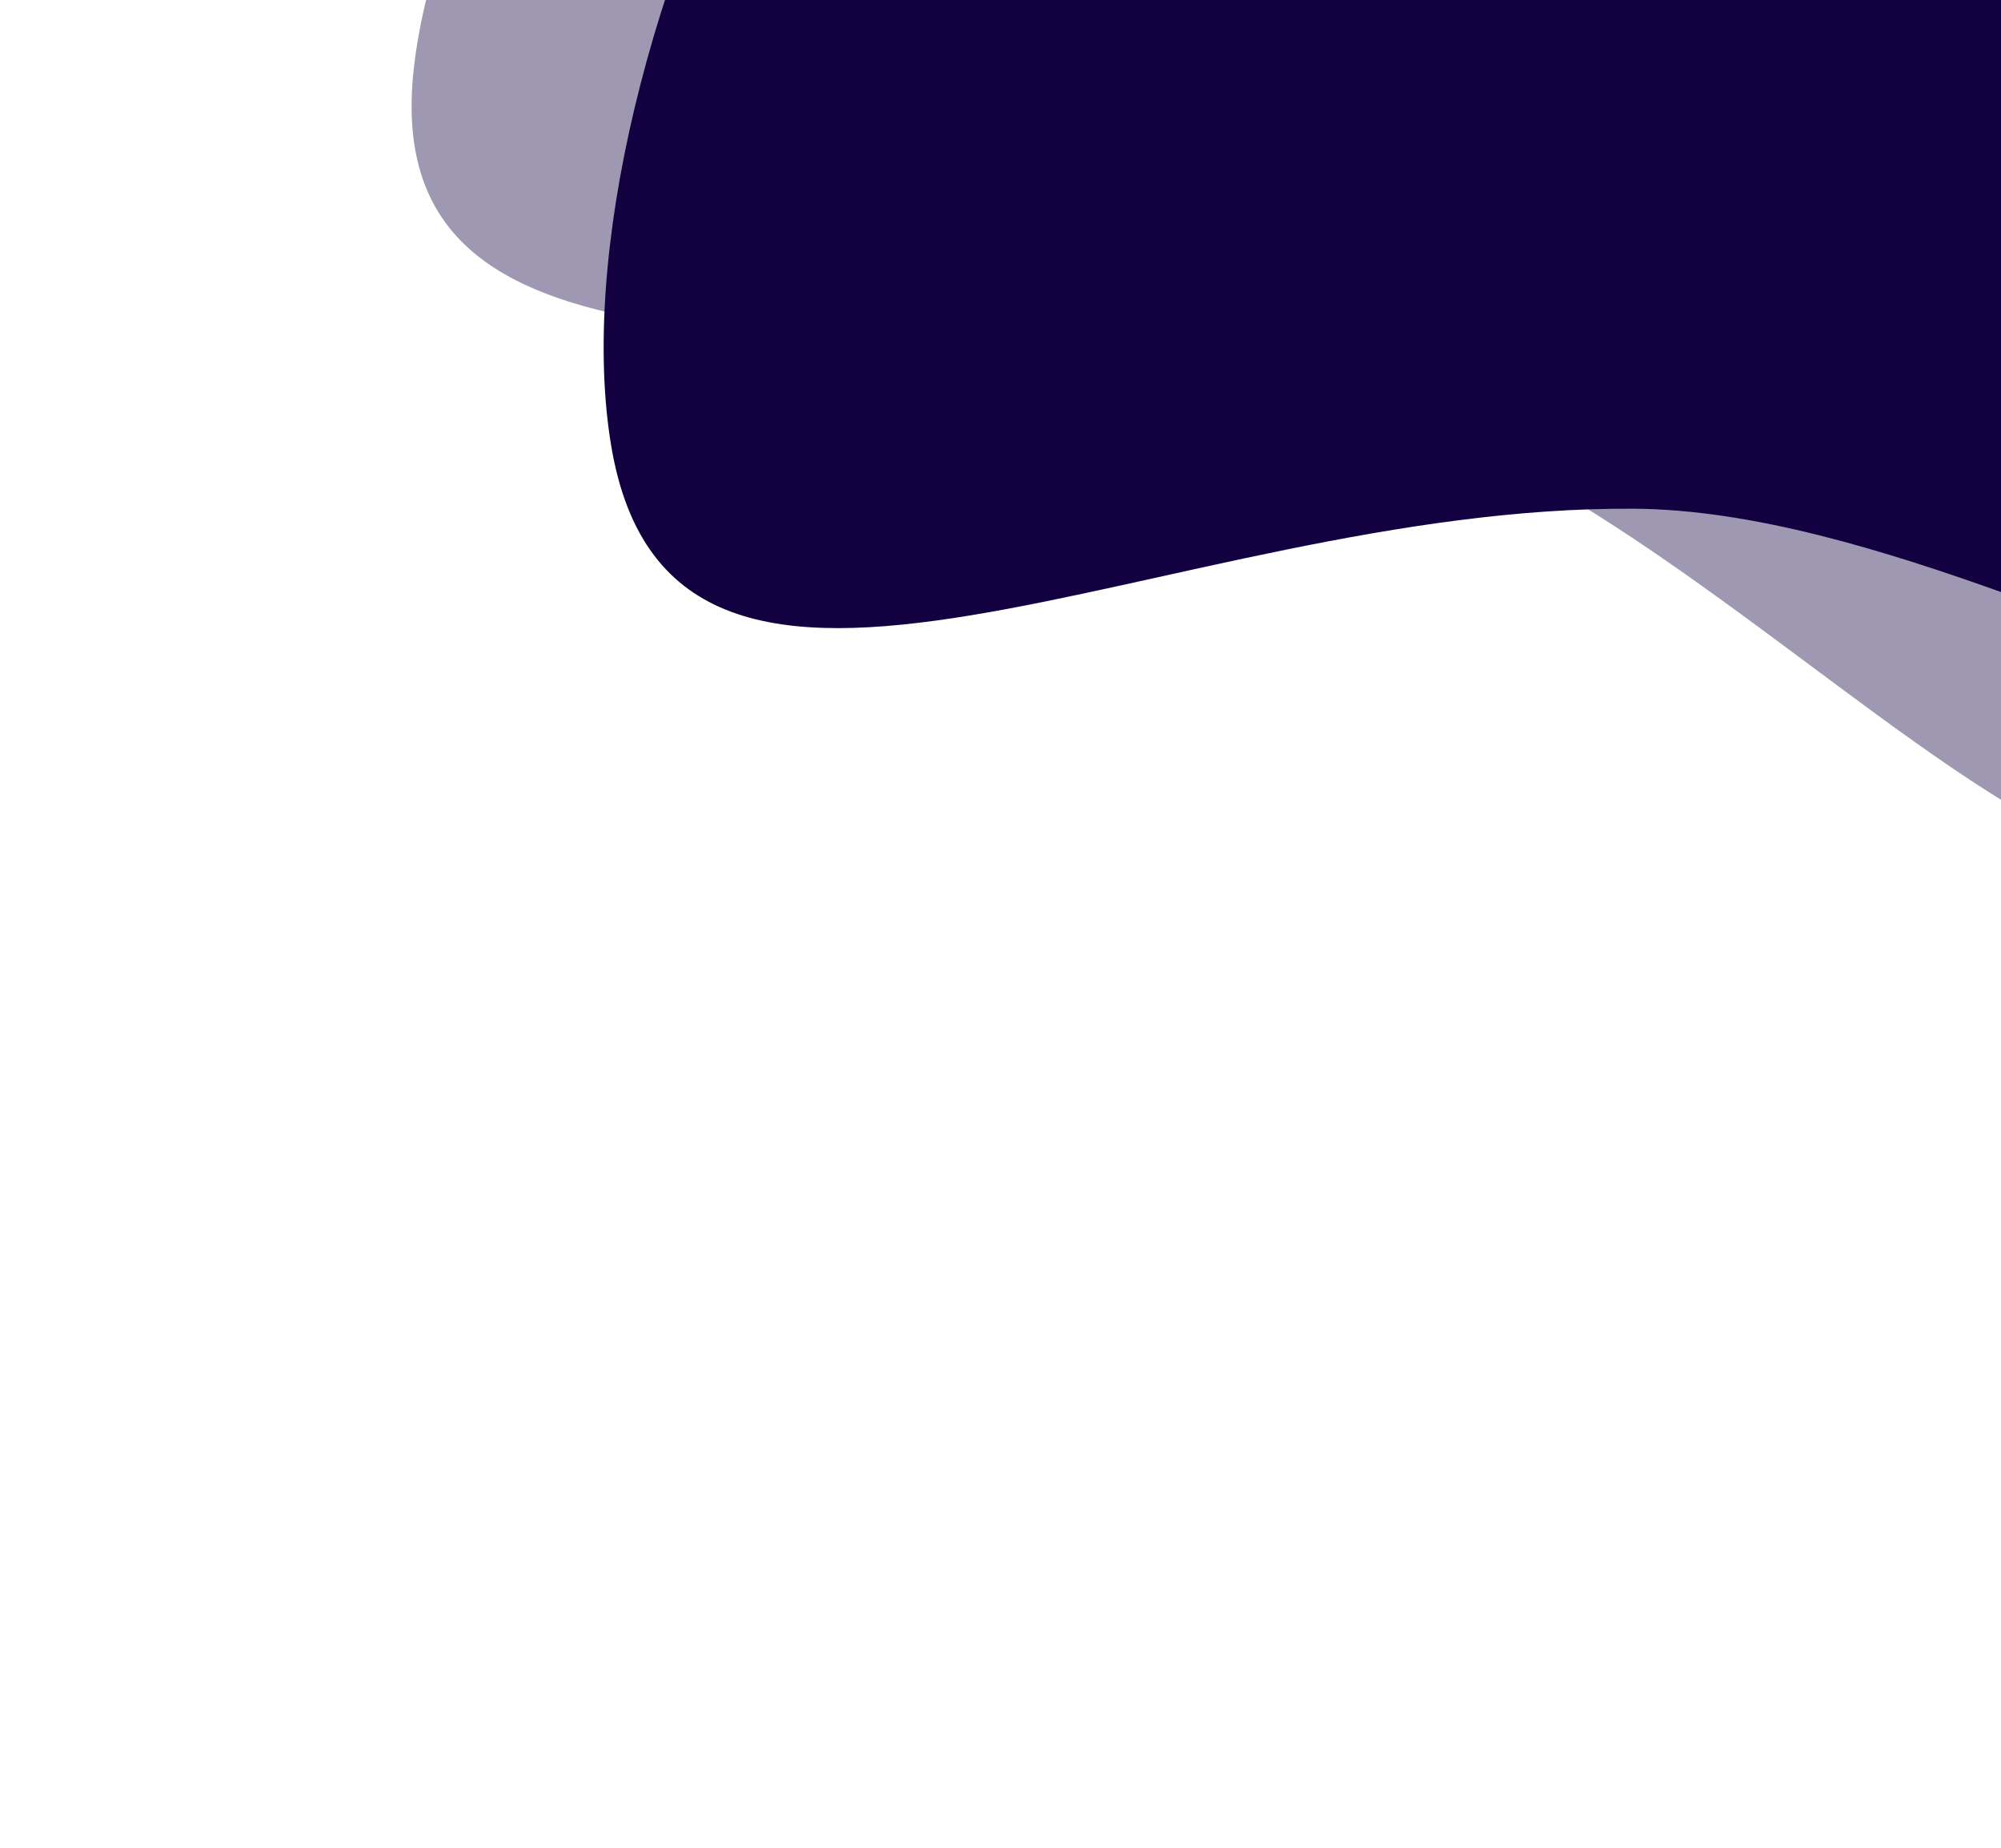 <svg width="654" height="604" viewBox="0 0 654 604" fill="none" xmlns="http://www.w3.org/2000/svg">
<path opacity="0.403" d="M135.28 22.078C149.269 -100.405 323.084 -315.881 484.37 -281.389C645.655 -246.896 804.718 -113.82 780.422 160.049C756.125 433.919 597.703 177.313 451.045 134.084C304.386 90.856 121.287 144.563 135.28 22.078Z" fill="#130041"/>
<path d="M199.749 145.642C179.437 24.047 287.128 -230.991 451.673 -242.289C616.219 -253.587 805.8 -169.508 857.931 100.451C910.061 370.409 687.048 167.407 534.155 166.276C381.262 165.145 220.058 267.24 199.749 145.642Z" fill="#130041"/>
</svg>
